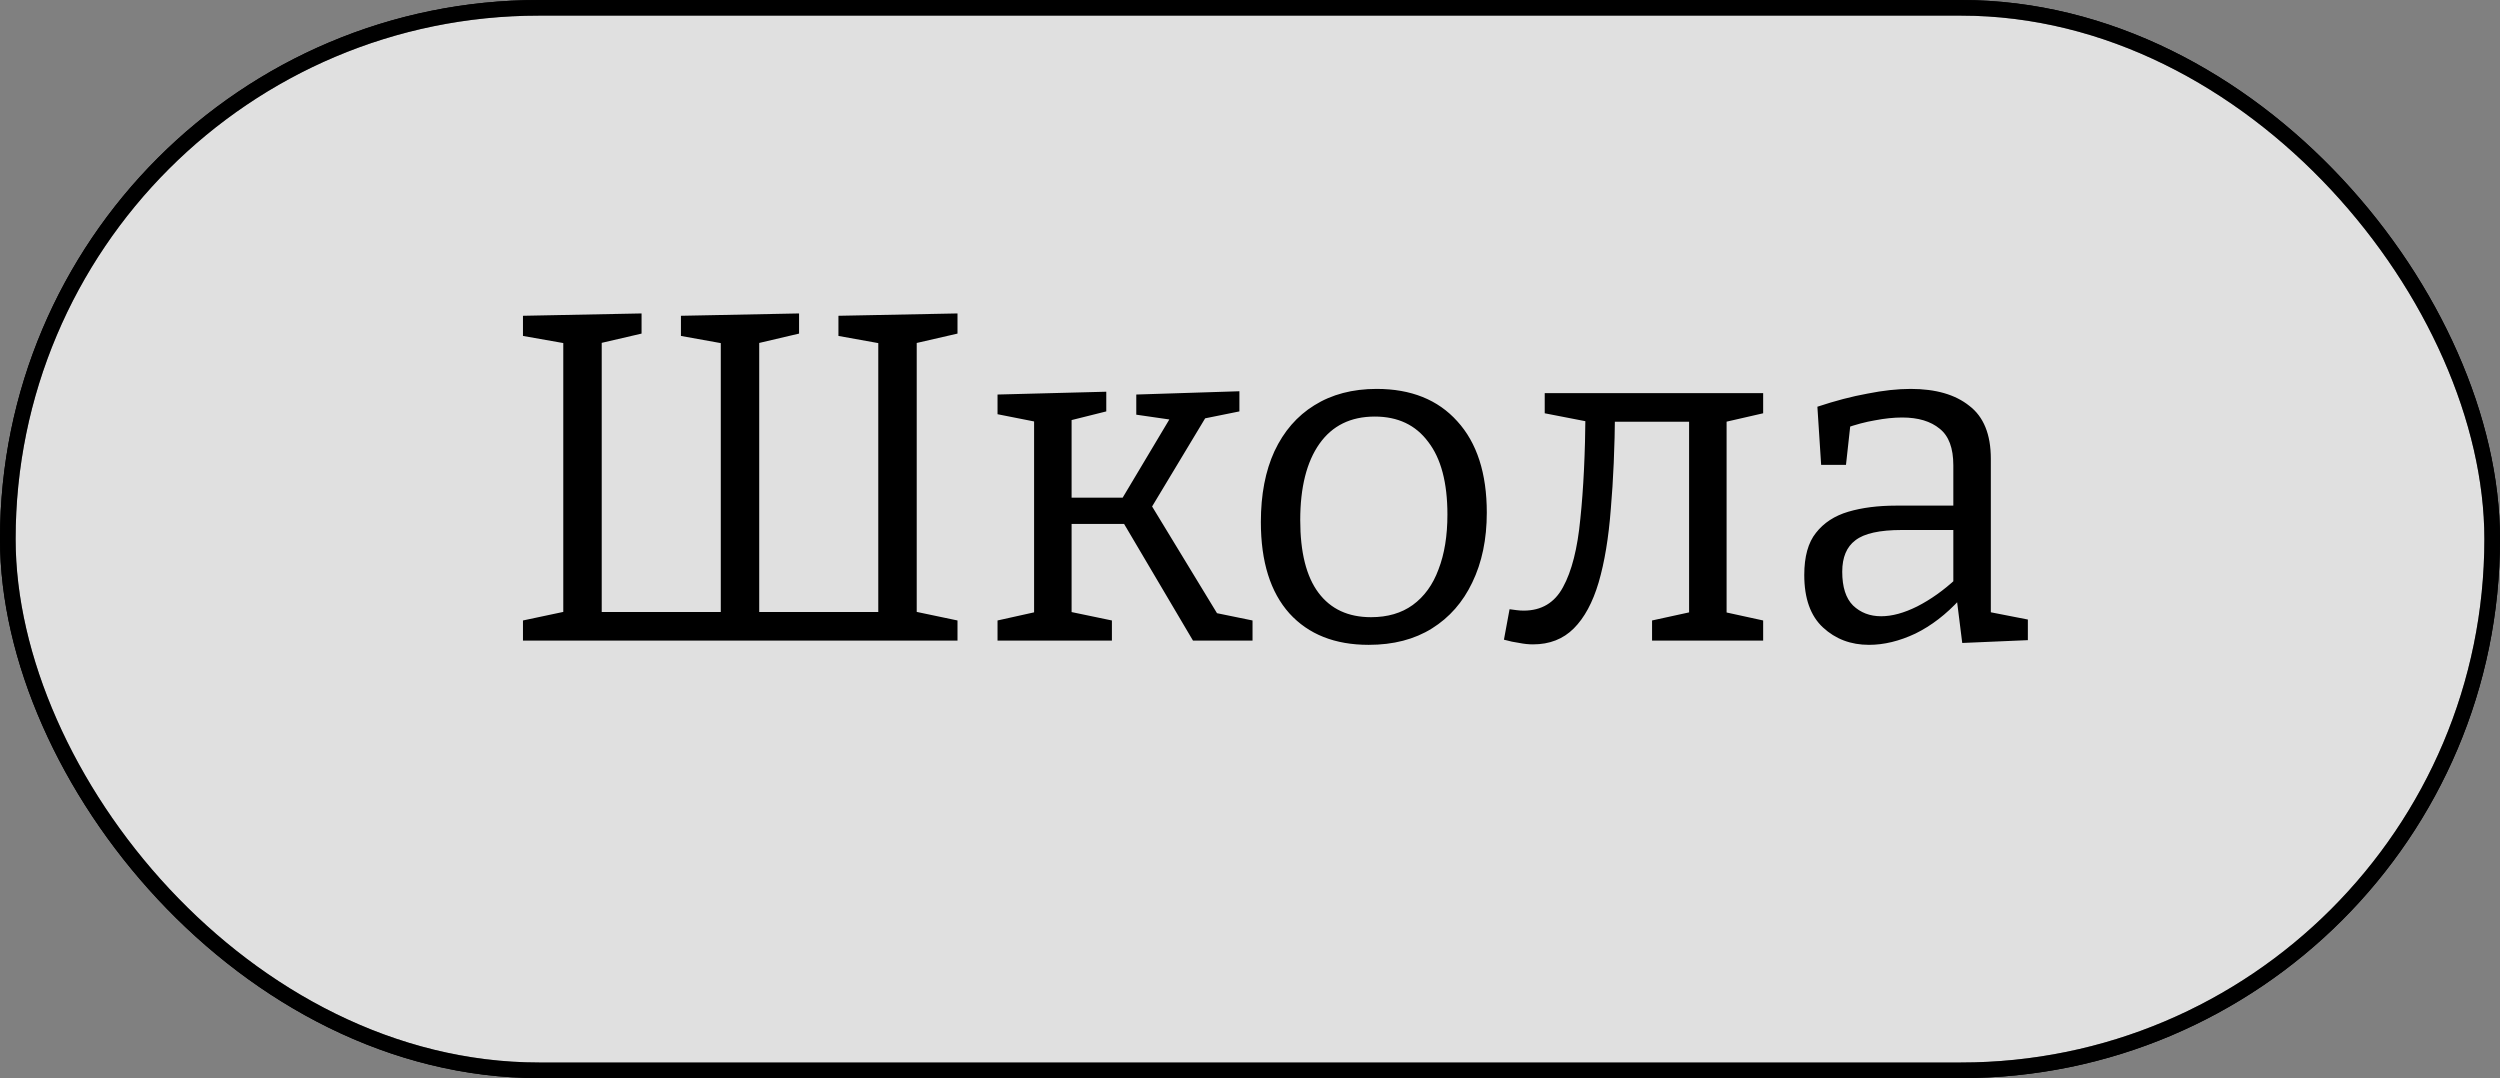<svg width="160" height="69" viewBox="0 0 160 69" fill="none" xmlns="http://www.w3.org/2000/svg">
<rect x="0" y="0" width="160" height="69" fill="#808080" stroke="none"/>
<rect x="0.5" y="0.5" width="159" height="68" rx="34" fill="white" fill-opacity="0.5" stroke="black"/>
<rect x="0.5" y="0.5" width="159" height="68" rx="34" fill="white" fill-opacity="0.5" stroke="black"/>
<path d="M33.47 41V39.71L36.44 39.08L36.05 39.62V21.47L36.53 22.04L33.47 21.5V20.21L41.06 20.06V21.35L38.09 22.04L38.51 21.47V39.83L38.12 39.17H46.64L46.13 39.8V21.47L46.58 22.04L43.58 21.5V20.21L51.14 20.06V21.35L48.2 22.04L48.59 21.47V39.83L48.2 39.17H56.72L56.21 39.83V21.47L56.66 22.04L53.66 21.5V20.21L61.28 20.06V21.35L58.28 22.04L58.67 21.47V39.74L58.28 39.08L61.28 39.71V41H33.47ZM63.842 41V39.71L66.542 39.11L66.182 39.62V26.51L66.572 27.05L63.842 26.51V25.25L70.802 25.07V26.33L68.282 26.96L68.582 26.51V32.39L68.132 31.85H72.392L71.582 32.3L75.002 26.57L75.212 26.9L72.722 26.54V25.25L79.322 25.04V26.33L76.652 26.87L77.342 26.42L73.442 32.9L73.592 32.18L78.062 39.53L77.672 39.2L80.162 39.71V41H76.352L71.852 33.38L72.332 33.53H68.132L68.582 33.35V39.62L68.282 39.11L71.162 39.71V41H63.842ZM88.105 24.89C90.305 24.89 92.025 25.58 93.265 26.96C94.525 28.34 95.155 30.29 95.155 32.81C95.155 34.51 94.845 36 94.225 37.28C93.625 38.54 92.765 39.52 91.645 40.22C90.525 40.92 89.175 41.27 87.595 41.27C85.435 41.27 83.745 40.6 82.525 39.26C81.305 37.9 80.695 35.95 80.695 33.41C80.695 31.65 80.985 30.14 81.565 28.88C82.165 27.6 83.015 26.62 84.115 25.94C85.235 25.24 86.565 24.89 88.105 24.89ZM87.985 26.66C86.445 26.66 85.265 27.24 84.445 28.4C83.625 29.56 83.215 31.19 83.215 33.29C83.215 35.35 83.605 36.9 84.385 37.94C85.165 38.98 86.285 39.5 87.745 39.5C88.805 39.5 89.695 39.24 90.415 38.72C91.155 38.18 91.705 37.42 92.065 36.44C92.445 35.46 92.635 34.29 92.635 32.93C92.635 30.89 92.225 29.34 91.405 28.28C90.605 27.2 89.465 26.66 87.985 26.66ZM98.112 41.24C97.832 41.24 97.542 41.21 97.242 41.15C96.942 41.11 96.612 41.04 96.252 40.94L96.612 38.99C96.772 39.01 96.922 39.03 97.062 39.05C97.222 39.07 97.372 39.08 97.512 39.08C98.652 39.08 99.492 38.58 100.032 37.58C100.592 36.56 100.962 35.1 101.142 33.2C101.342 31.3 101.452 29.02 101.472 26.36L102.102 27.08L98.862 26.45V25.16H112.842V26.45L109.962 27.11L110.502 26.36V39.47L110.232 39.14L112.842 39.71V41H105.732V39.71L108.342 39.14L108.102 39.47V26.3L108.522 26.99H102.612L103.362 26.3C103.342 28.64 103.252 30.73 103.092 32.57C102.952 34.41 102.692 35.98 102.312 37.28C101.932 38.56 101.402 39.54 100.722 40.22C100.042 40.9 99.172 41.24 98.112 41.24ZM127.413 39.65L127.023 39.11L129.783 39.65V40.97L125.583 41.15L125.223 38.27L125.433 38.36C124.553 39.32 123.603 40.05 122.583 40.55C121.563 41.03 120.573 41.27 119.613 41.27C118.453 41.27 117.473 40.9 116.673 40.16C115.873 39.42 115.473 38.3 115.473 36.8C115.473 35.62 115.723 34.72 116.223 34.1C116.723 33.46 117.413 33.01 118.293 32.75C119.173 32.49 120.193 32.36 121.353 32.36H125.283L125.013 32.66V29.78C125.013 28.68 124.723 27.9 124.143 27.44C123.563 26.96 122.763 26.72 121.743 26.72C121.203 26.72 120.623 26.78 120.003 26.9C119.403 27 118.763 27.17 118.083 27.41L118.443 27.02L118.143 29.75H116.553L116.313 26.03C117.453 25.65 118.523 25.37 119.523 25.19C120.523 24.99 121.443 24.89 122.283 24.89C123.883 24.89 125.133 25.25 126.033 25.97C126.953 26.67 127.413 27.8 127.413 29.36V39.65ZM117.903 36.59C117.903 37.57 118.133 38.29 118.593 38.75C119.073 39.21 119.673 39.44 120.393 39.44C121.093 39.44 121.863 39.23 122.703 38.81C123.563 38.37 124.393 37.78 125.193 37.04L125.013 37.67V33.65L125.283 33.92H121.713C120.293 33.92 119.303 34.14 118.743 34.58C118.183 35 117.903 35.67 117.903 36.59Z" fill="black"/>
</svg>
